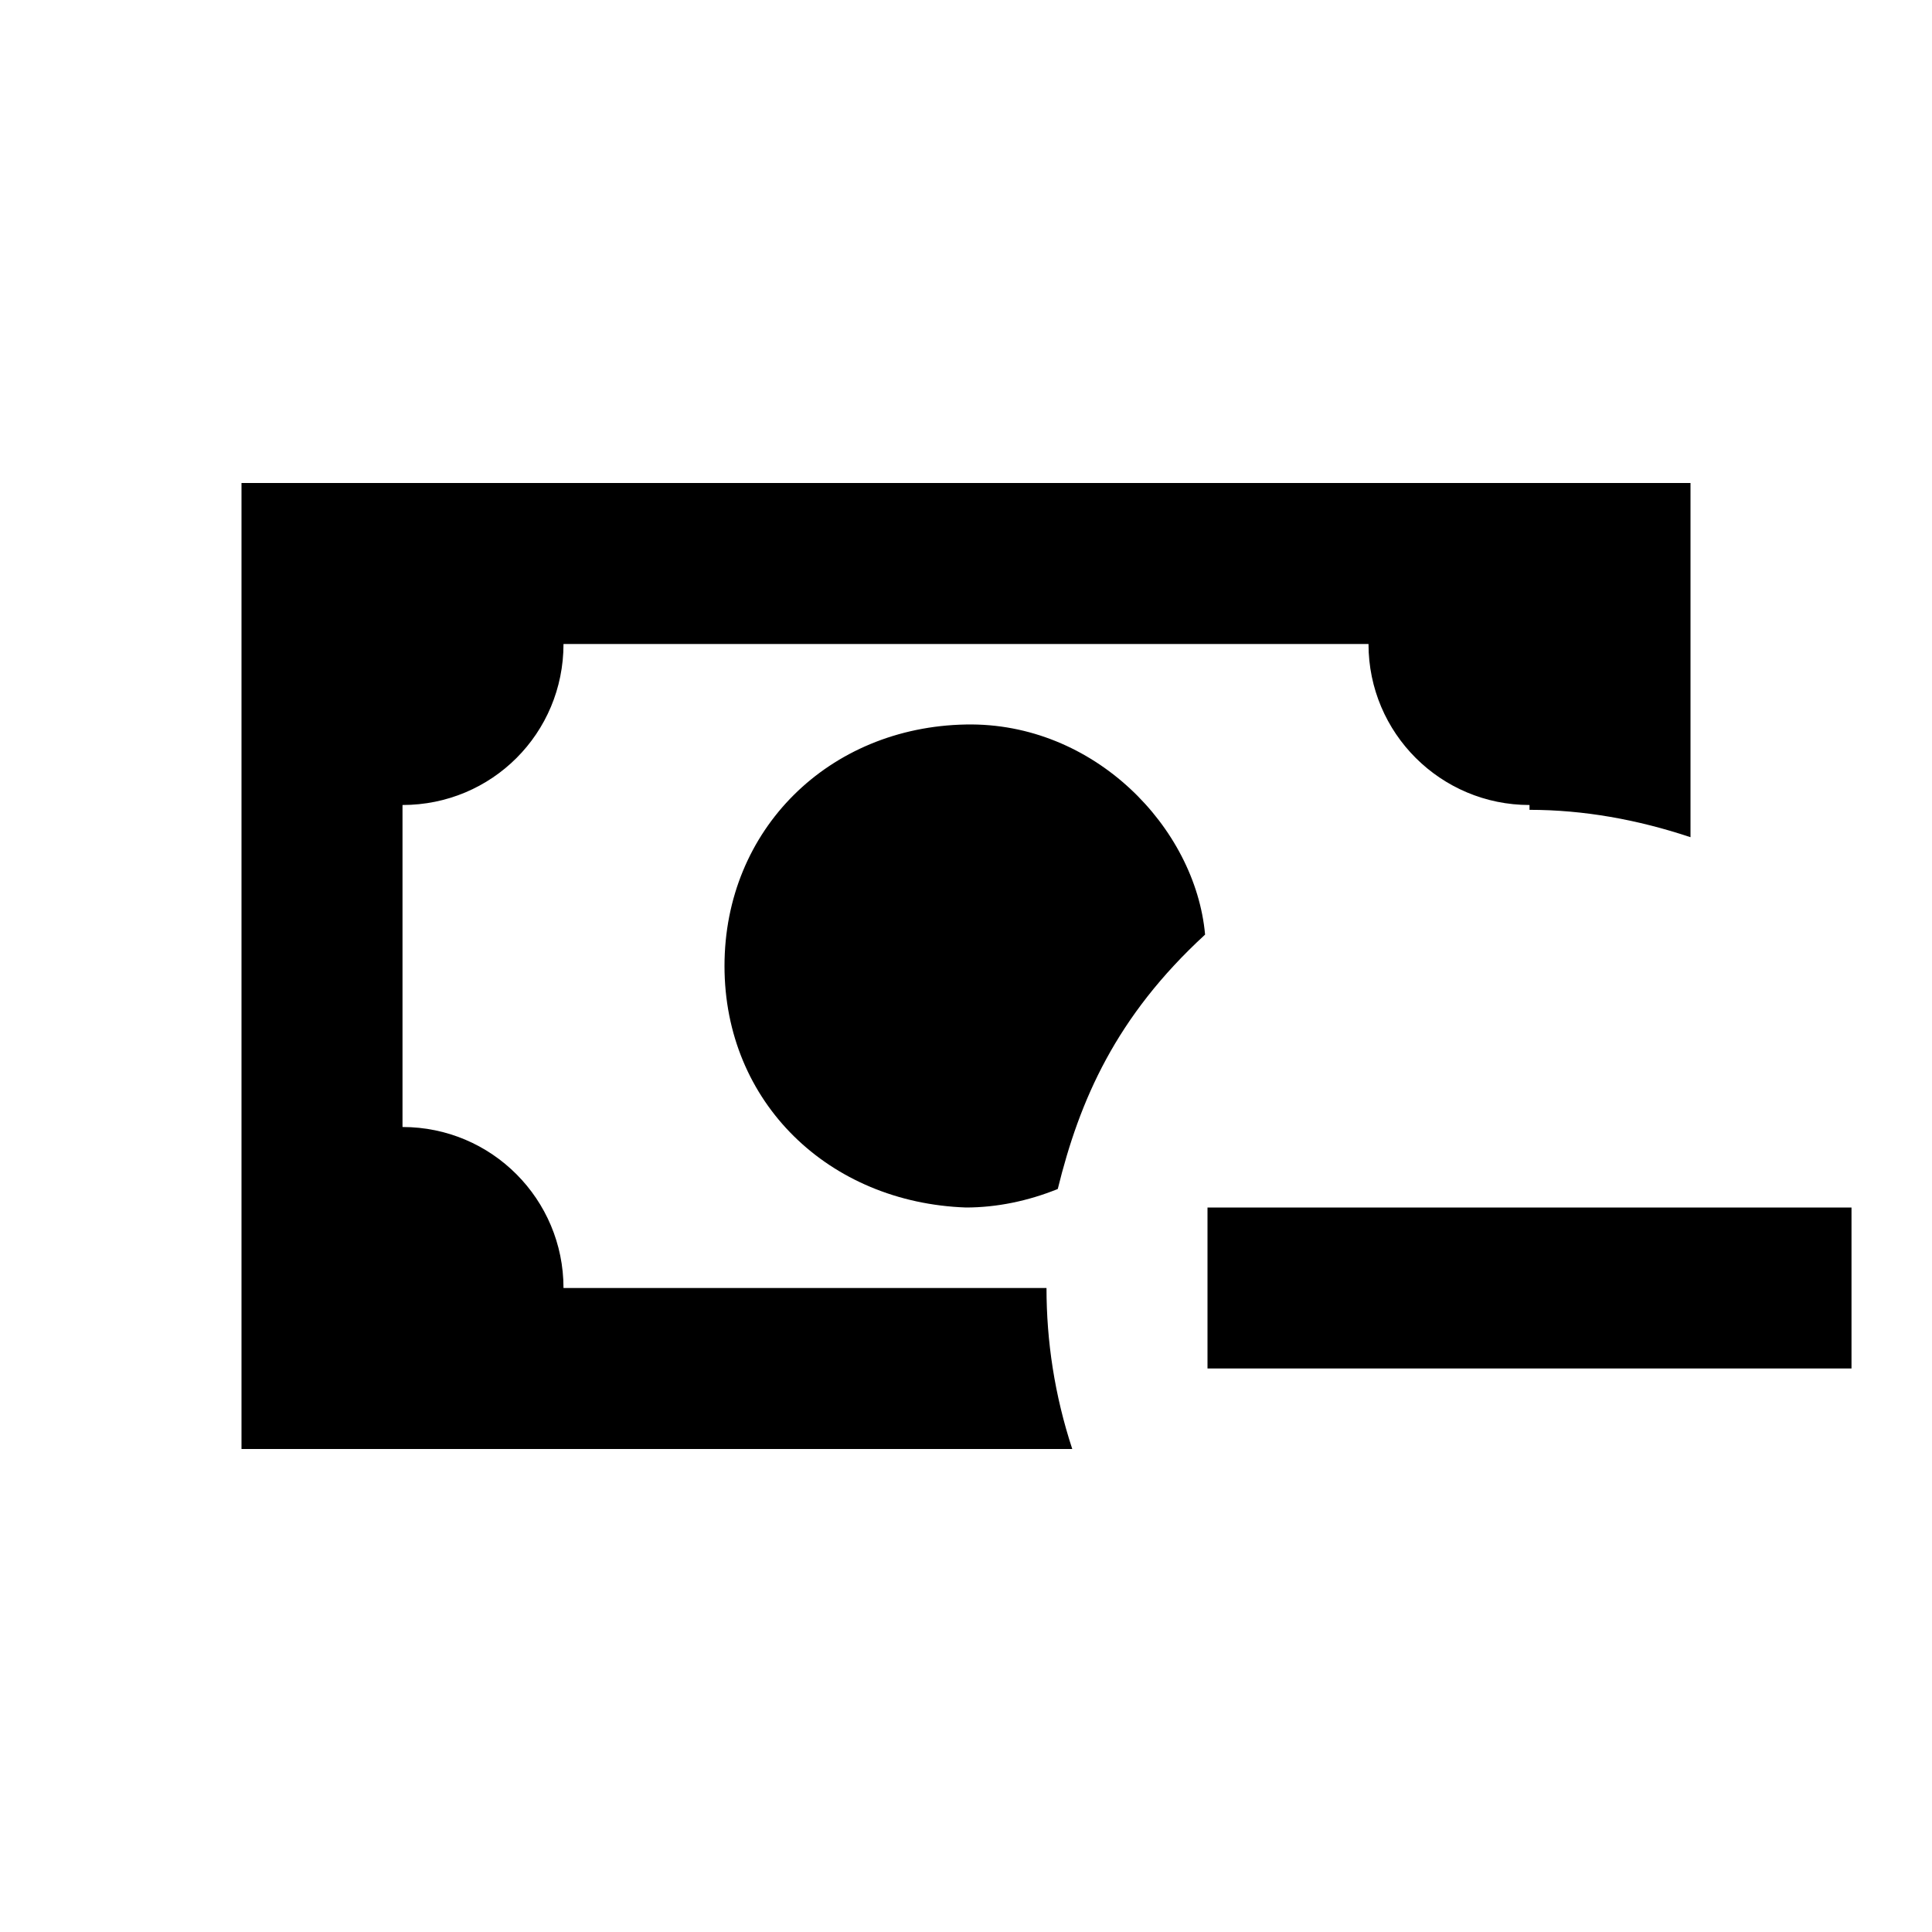 <svg height="24" viewBox="0 0 24 24" width="24" xmlns="http://www.w3.org/2000/svg"><path d="m15 15v2h8v-2m-8.03-3.39c-.12-1.33-1.38-2.64-2.97-2.61-1.7.03-3 1.3-3 3s1.3 2.94 3 3c.38 0 .77-.08 1.14-.23.27-1.1.72-2.14 1.83-3.16m-1.97 4.39h-6c0-1.1-.89-2-2-2v-4c1.11 0 2-.89 2-2h10c0 1.11.9 2 2 2v.06c.67 0 1.34.12 2 .34v-4.4h-18v12h10.32c-.22-.67-.32-1.34-.32-2z"/></svg>